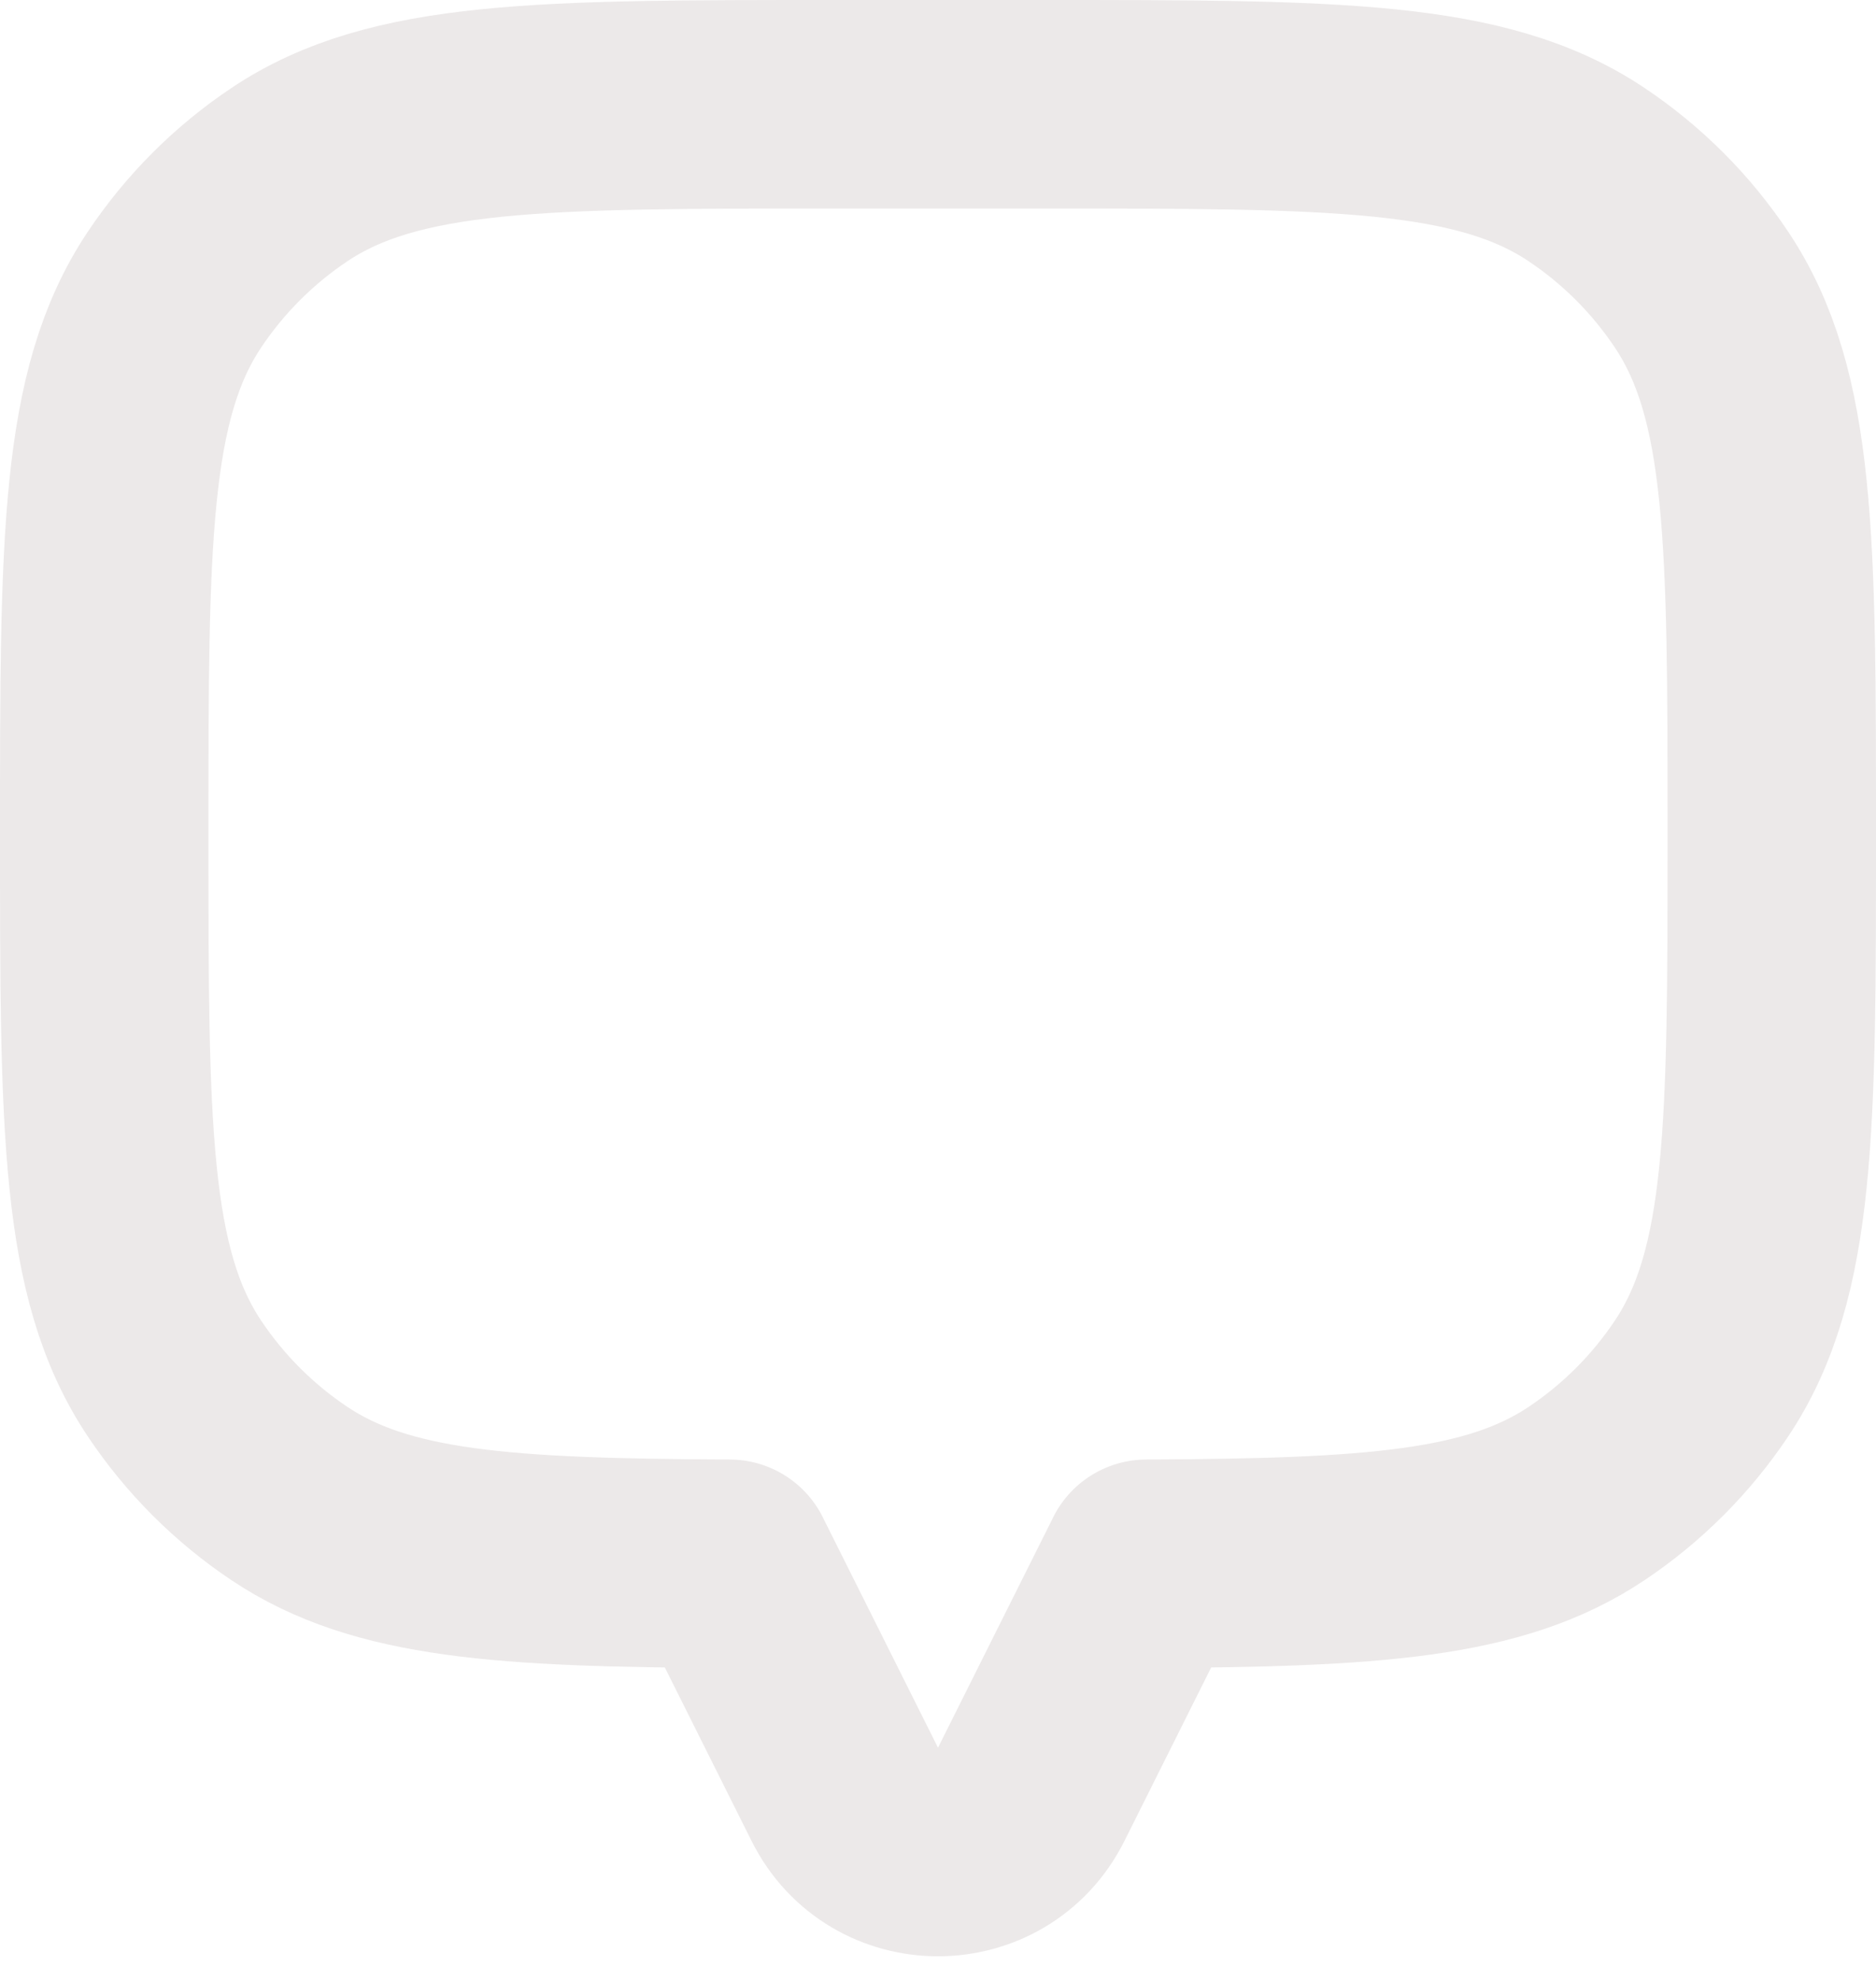 <svg width="18" height="19" viewBox="0 0 18 19" fill="none" xmlns="http://www.w3.org/2000/svg">
<path d="M16.326 2.778C17 3.787 17 5.191 17 8C17 10.809 17 12.213 16.326 13.222C16.034 13.659 15.659 14.034 15.222 14.326C14.341 14.915 13.158 14.989 11 14.999V15L9.894 17.211C9.526 17.948 8.474 17.948 8.106 17.211L7 15V14.999C4.842 14.989 3.659 14.915 2.778 14.326C2.341 14.034 1.966 13.659 1.674 13.222C1 12.213 1 10.809 1 8C1 5.191 1 3.787 1.674 2.778C1.966 2.341 2.341 1.966 2.778 1.674C3.787 1 5.191 1 8 1H10C12.809 1 14.213 1 15.222 1.674C15.659 1.966 16.034 2.341 16.326 2.778Z" stroke="#ECE9E9" stroke-width="2" stroke-linecap="round" stroke-linejoin="round"/>
</svg>
